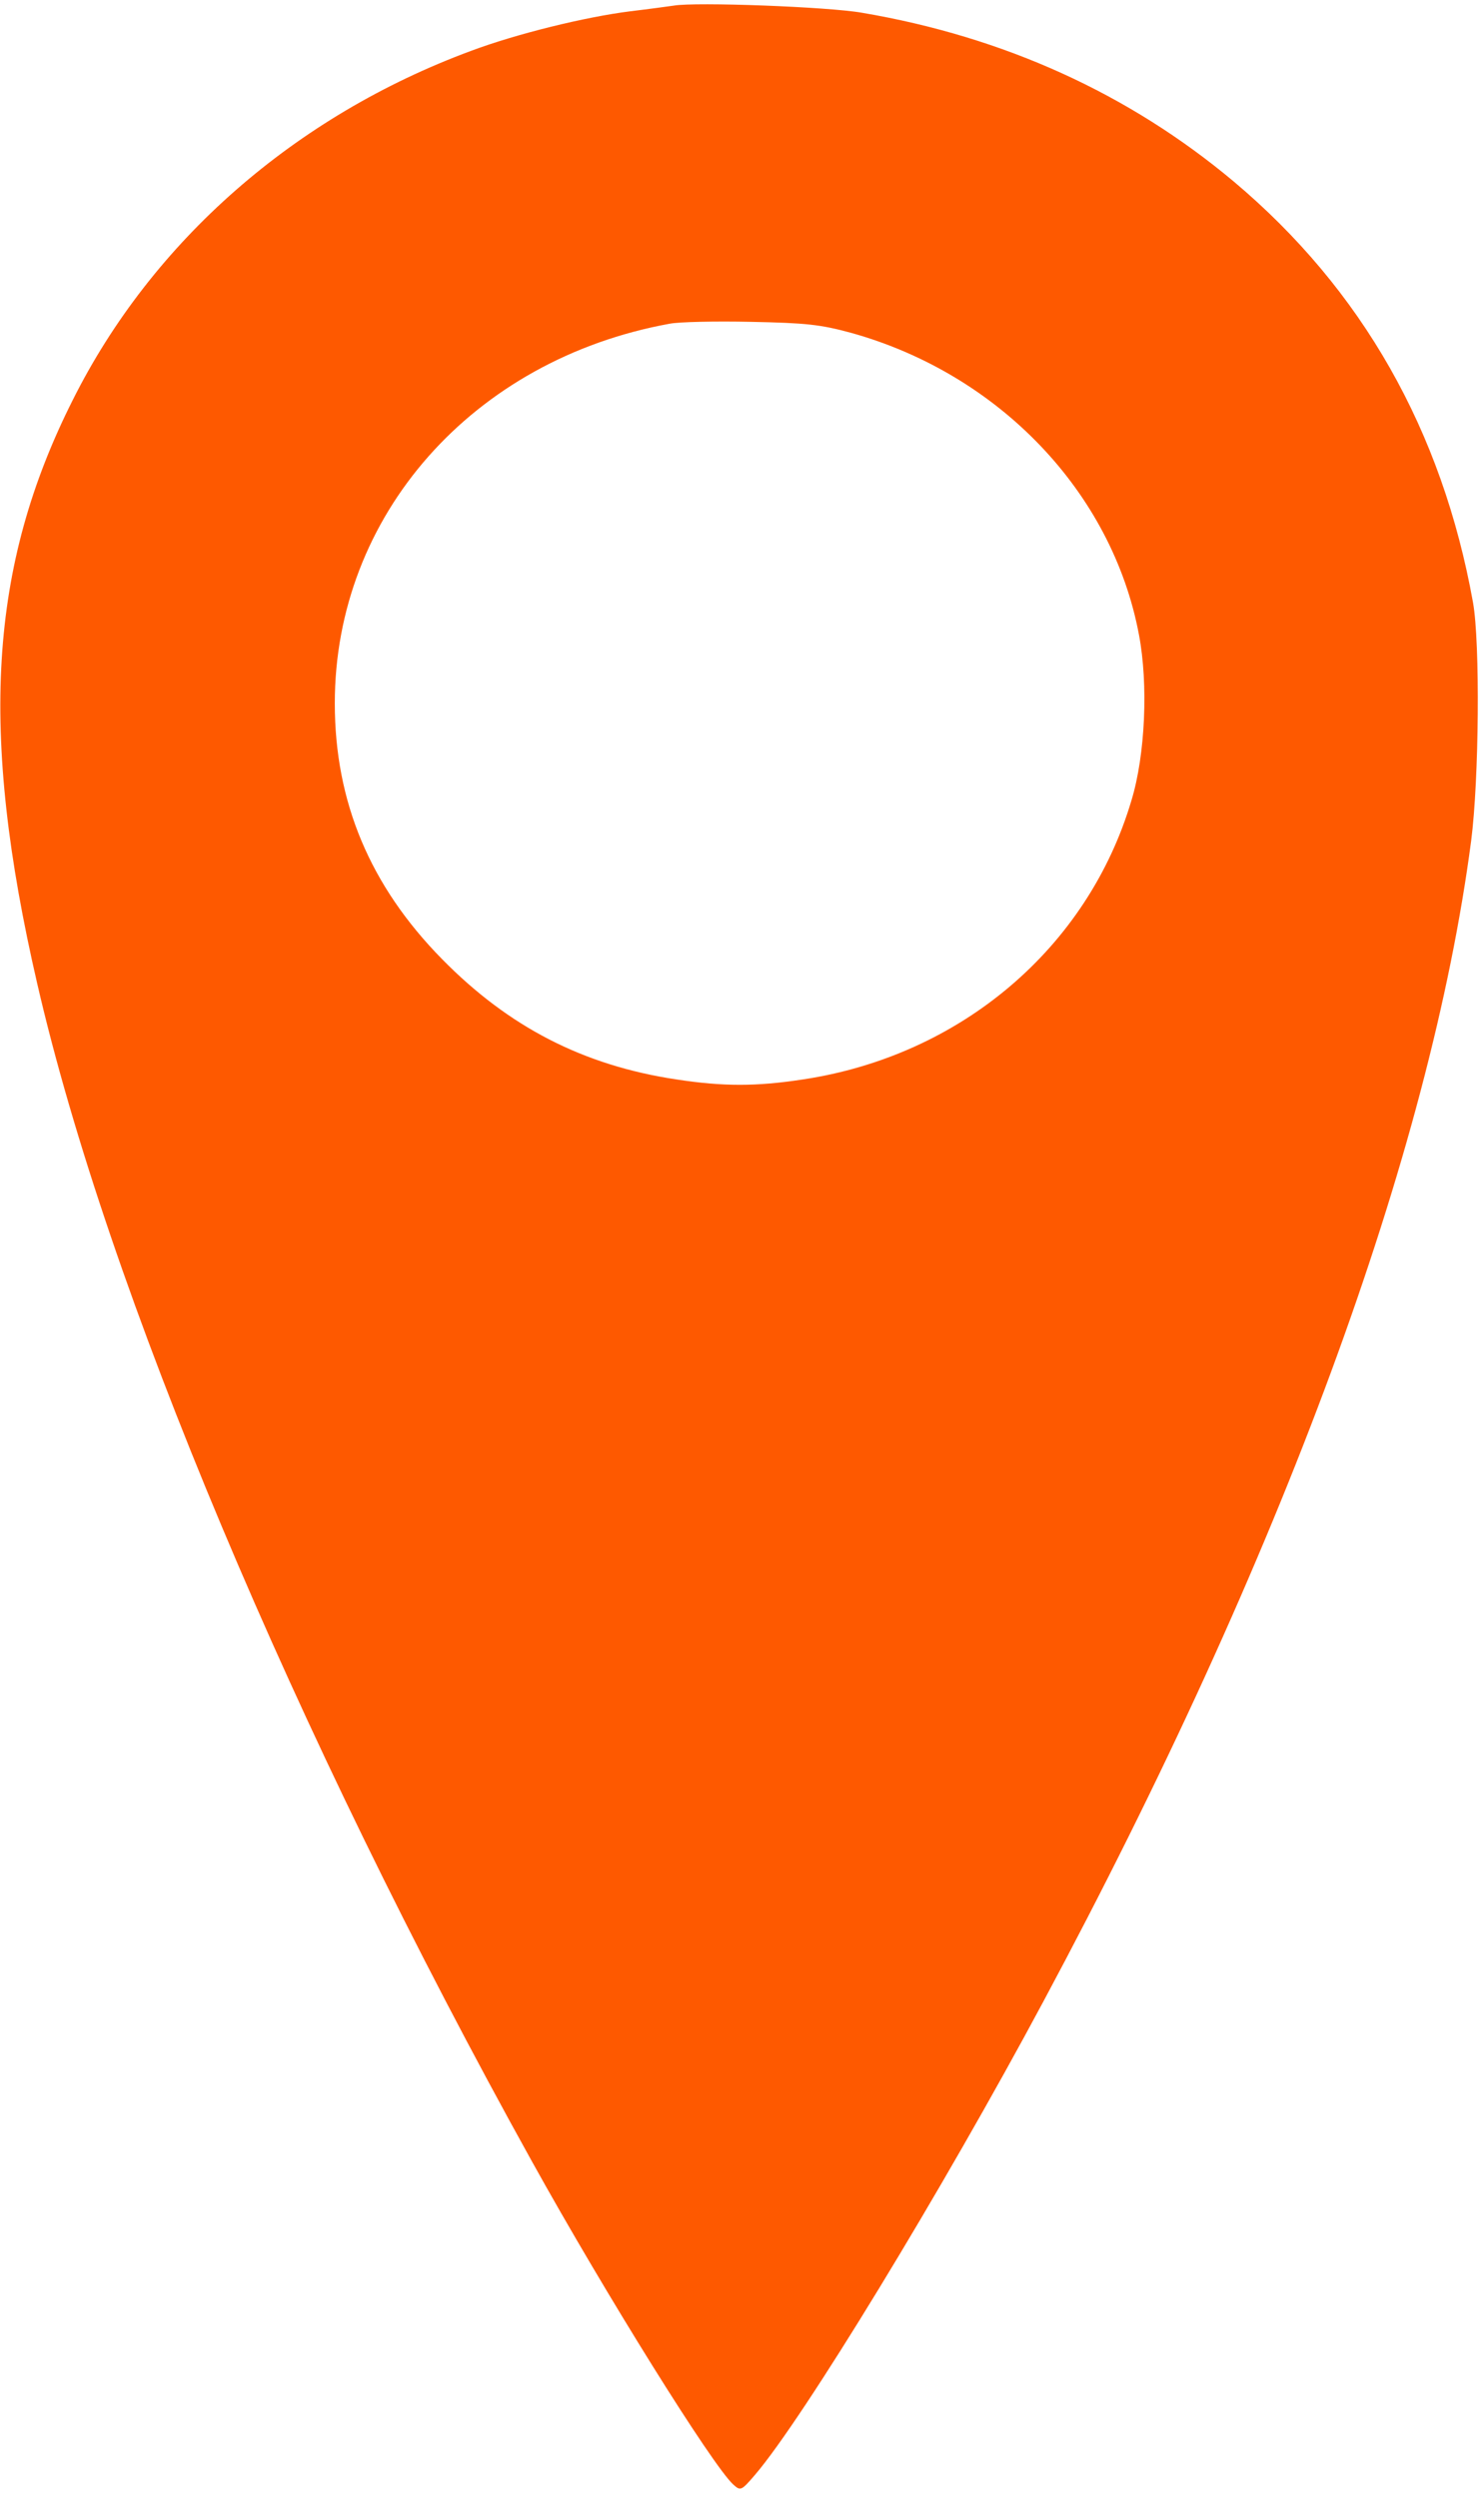 <svg xmlns="http://www.w3.org/2000/svg" version="1.0" width="394" height="663" preserveAspectRatio="xMidYMid meet" style=""><rect id="backgroundrect" width="100%" height="100%" x="0" y="0" fill="none" stroke="none"/>


<g class="currentLayer" style=""><title>Layer 1</title><g transform="translate(0,663) scale(0.1,-0.1) " fill="#fe5900" stroke="none" id="svg_1" class="selected" fill-opacity="1">
<path d="M1788.889,6615.111 c-14,-2 -65,-9 -115,-15 c-120,-15 -303,-60 -423,-105 c-468,-173 -847,-505 -1058,-927 c-222,-441 -249,-878 -94,-1548 c187,-811 681,-1986 1313,-3124 c197,-355 480,-808 535,-858 c19,-17 21,-17 57,25 c128,149 497,754 767,1258 c631,1177 1026,2249 1135,3078 c21,162 24,525 5,632 c-82,457 -295,831 -635,1117 c-278,233 -610,384 -987,448 c-90,16 -443,29 -500,19 zm470,-868 c393,-109 694,-423 765,-801 c25,-131 17,-319 -20,-440 c-116,-391 -453,-677 -872,-740 c-124,-19 -212,-19 -336,0 c-247,37 -445,139 -622,319 c-192,195 -285,418 -285,679 c0,498 366,912 889,1007 c25,5 123,7 216,5 c146,-3 184,-7 265,-29 z" id="svg_2" fill="#fe5900" stroke="none" stroke-opacity="1"/>
</g></g></svg>
